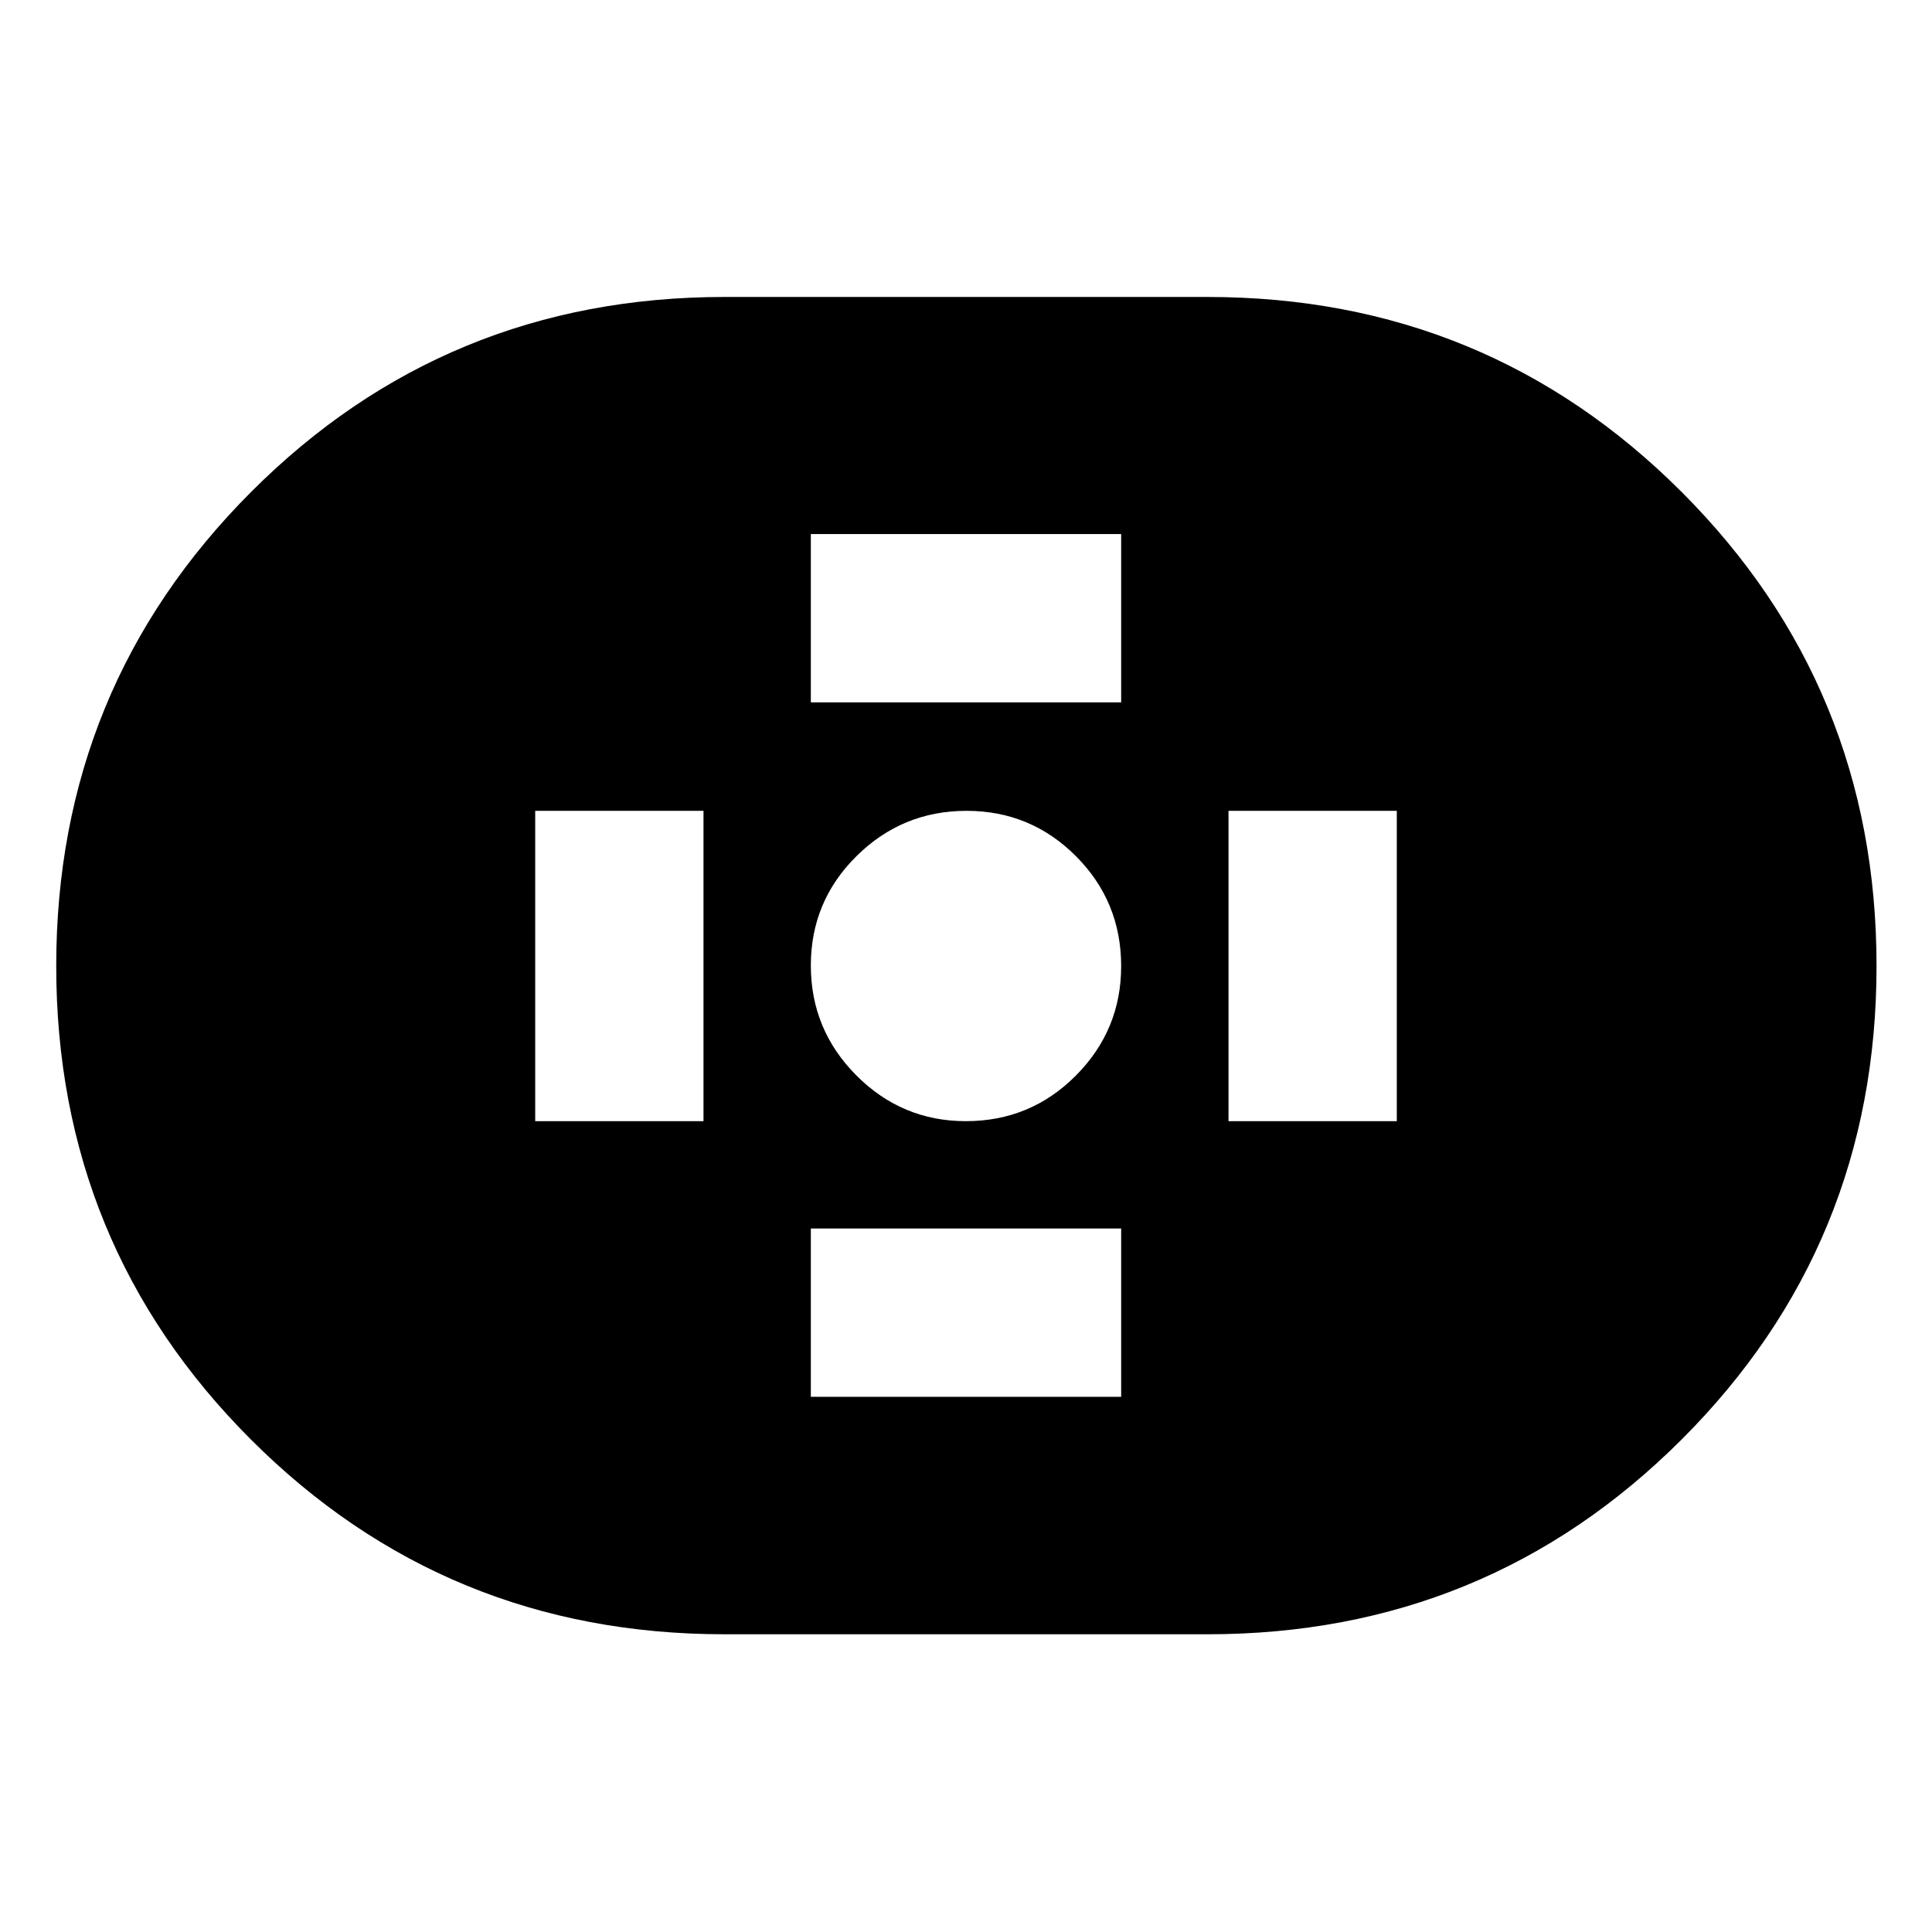 <svg xmlns="http://www.w3.org/2000/svg" height="40" viewBox="0 -960 960 960" width="40"><path d="M360-147.94q-138.55 0-235.3-96.75-96.76-96.75-96.76-235.29t96.76-235.5q96.75-96.96 235.3-96.96h240q138.71 0 235.57 96.87 96.87 96.86 96.87 235.57 0 138.55-96.87 235.3-96.86 96.76-235.57 96.76H360ZM479.94-402.9q32.09 0 54.63-22.63 22.53-22.63 22.53-54.41 0-32.09-22.47-54.63-22.48-22.53-54.38-22.53-31.9 0-54.63 22.47-22.72 22.48-22.72 54.38 0 31.9 22.63 54.63 22.63 22.72 54.41 22.72ZM402.9-611h154.2v-83.62H402.9V-611Zm0 345.06h154.2v-83.62H402.9v83.62ZM610.44-402.9h83.62v-154.2h-83.62v154.2Zm-344.5 0h83.62v-154.2h-83.62v154.2Z"/></svg>